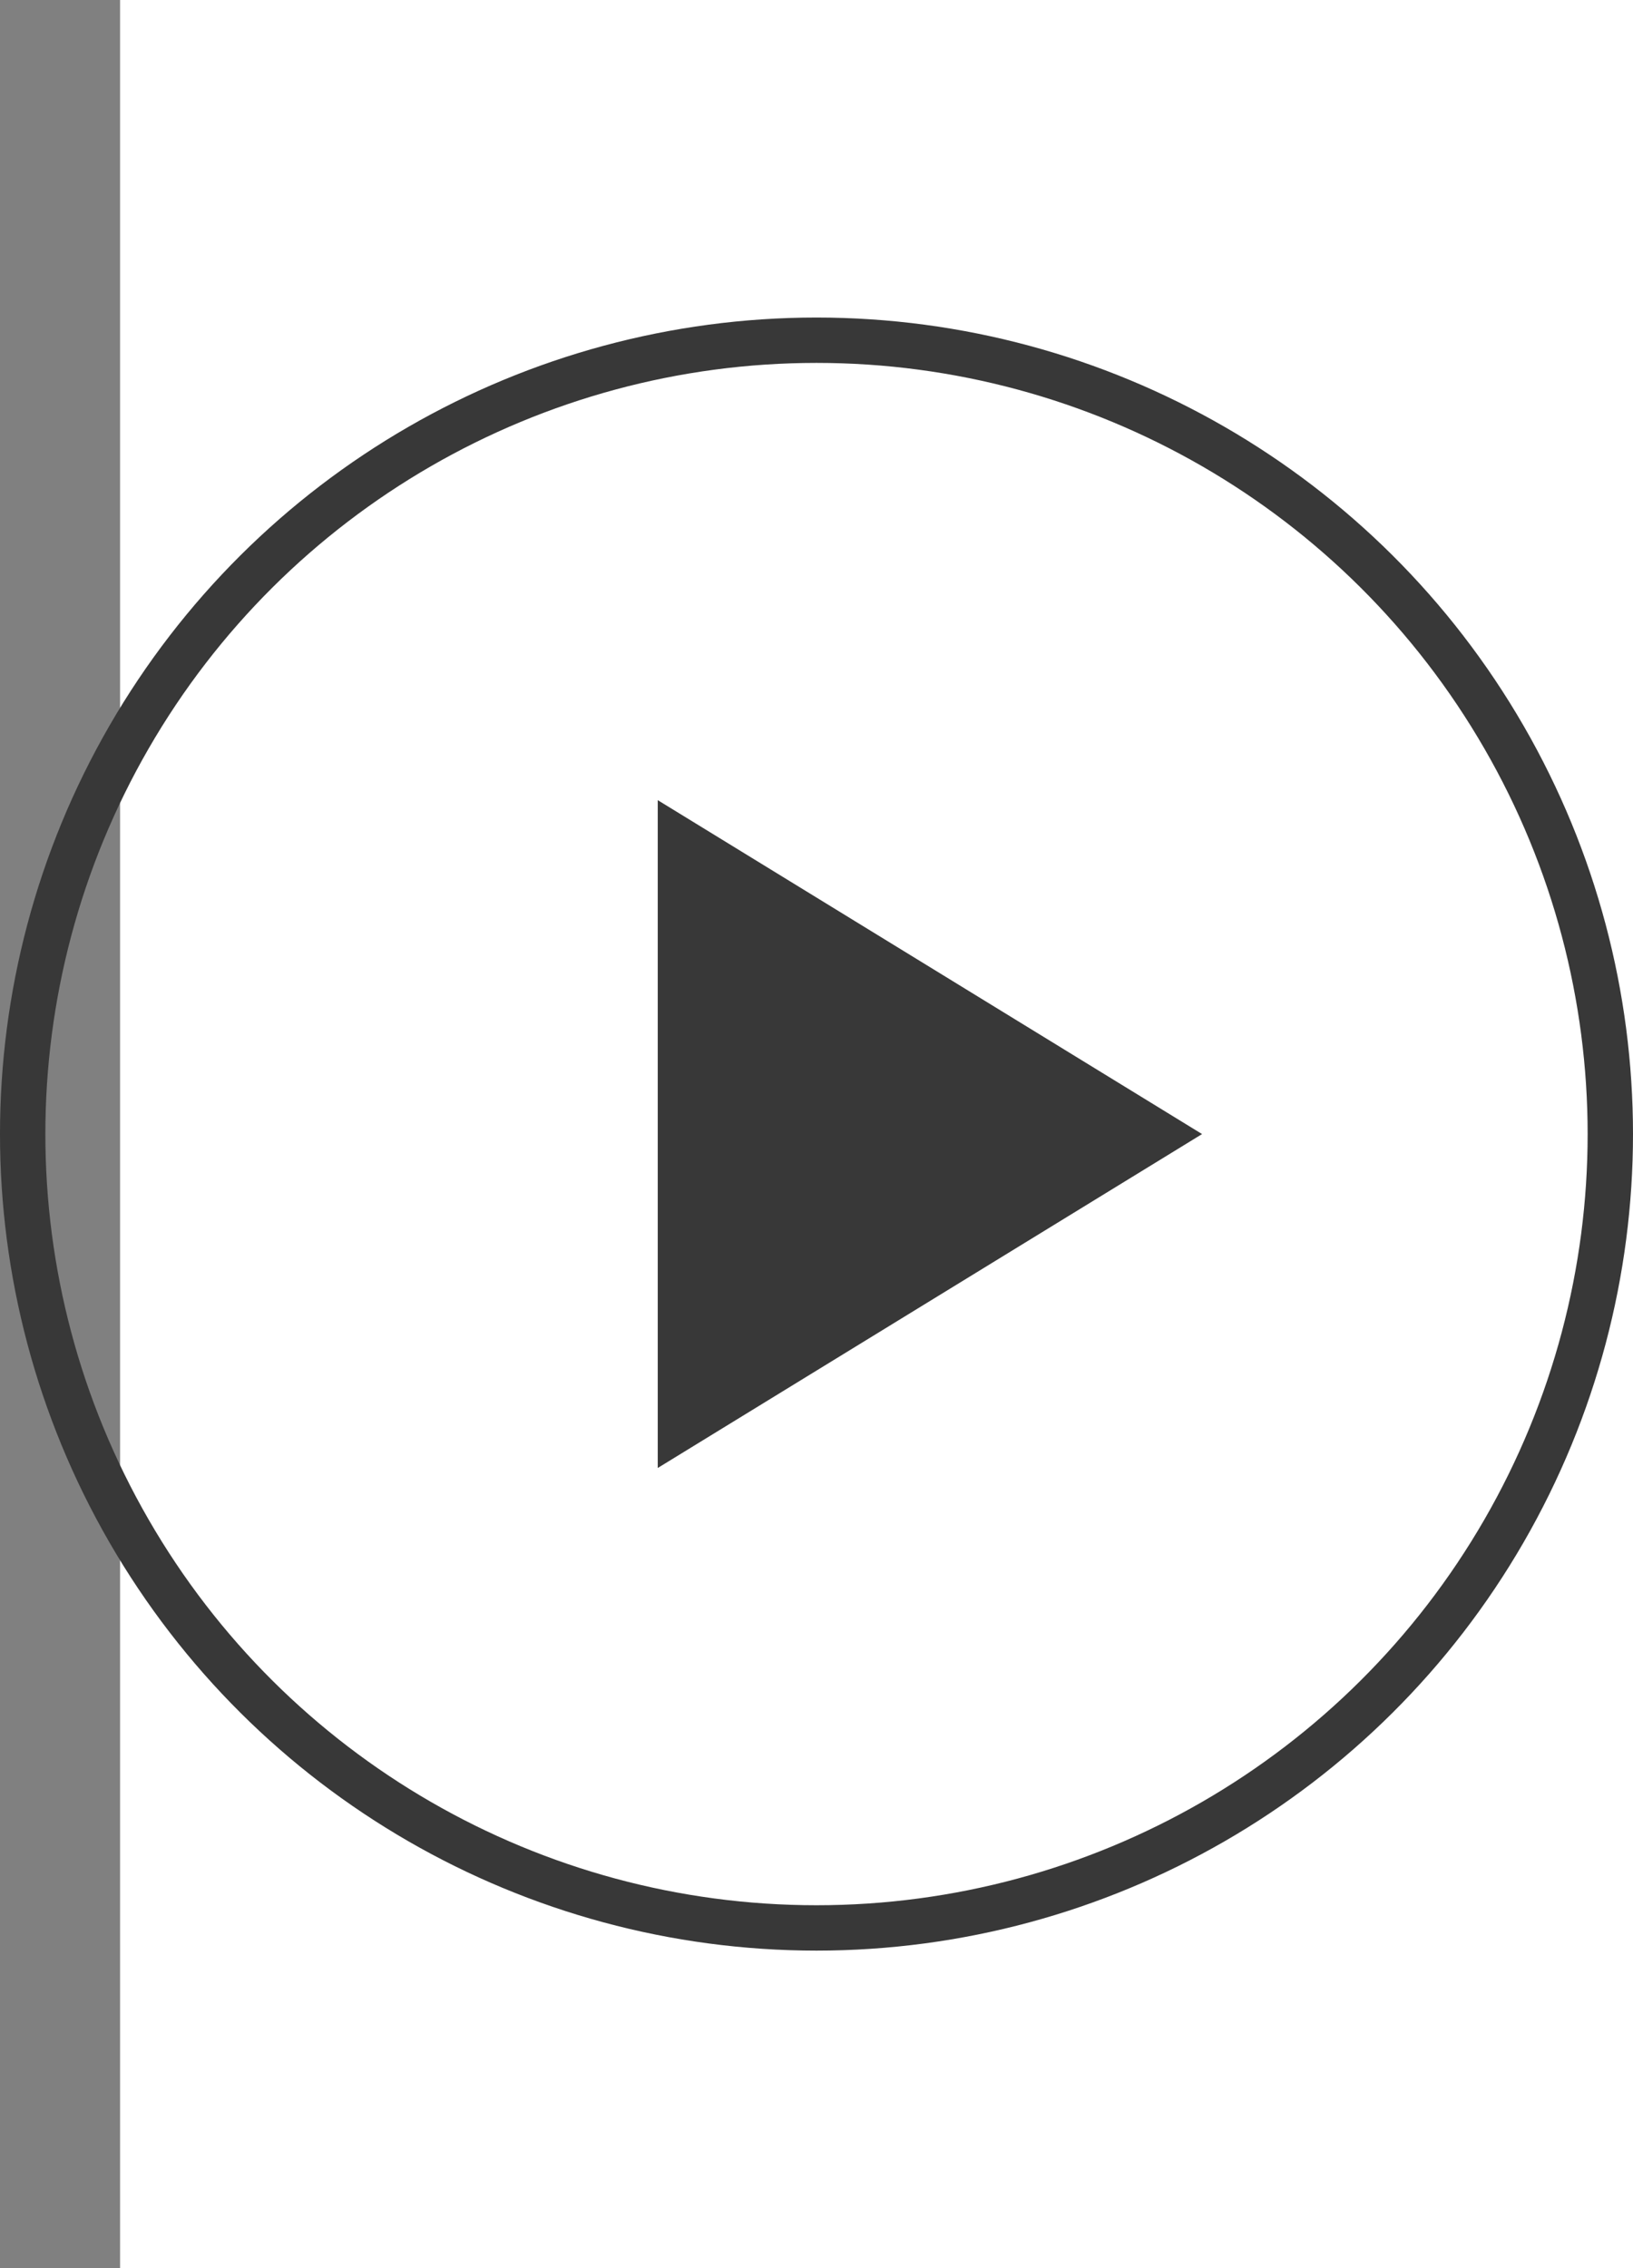 <svg width="36" height="50" viewBox="0 0 36 50" fill="none" xmlns="http://www.w3.org/2000/svg">
<rect x="0" y="0" width="36" height="50" fill="#808080" stroke="none"/>
<rect x="36" width="50" height="33.353" transform="rotate(90 36 0)" fill="white"/>
<circle cx="18" cy="25" r="17.5" transform="rotate(90 18 25)" stroke="#383838"/>
<path d="M26.5 25L14.5 32.361L14.5 17.639L26.5 25Z" fill="#383838"/>
</svg> 
